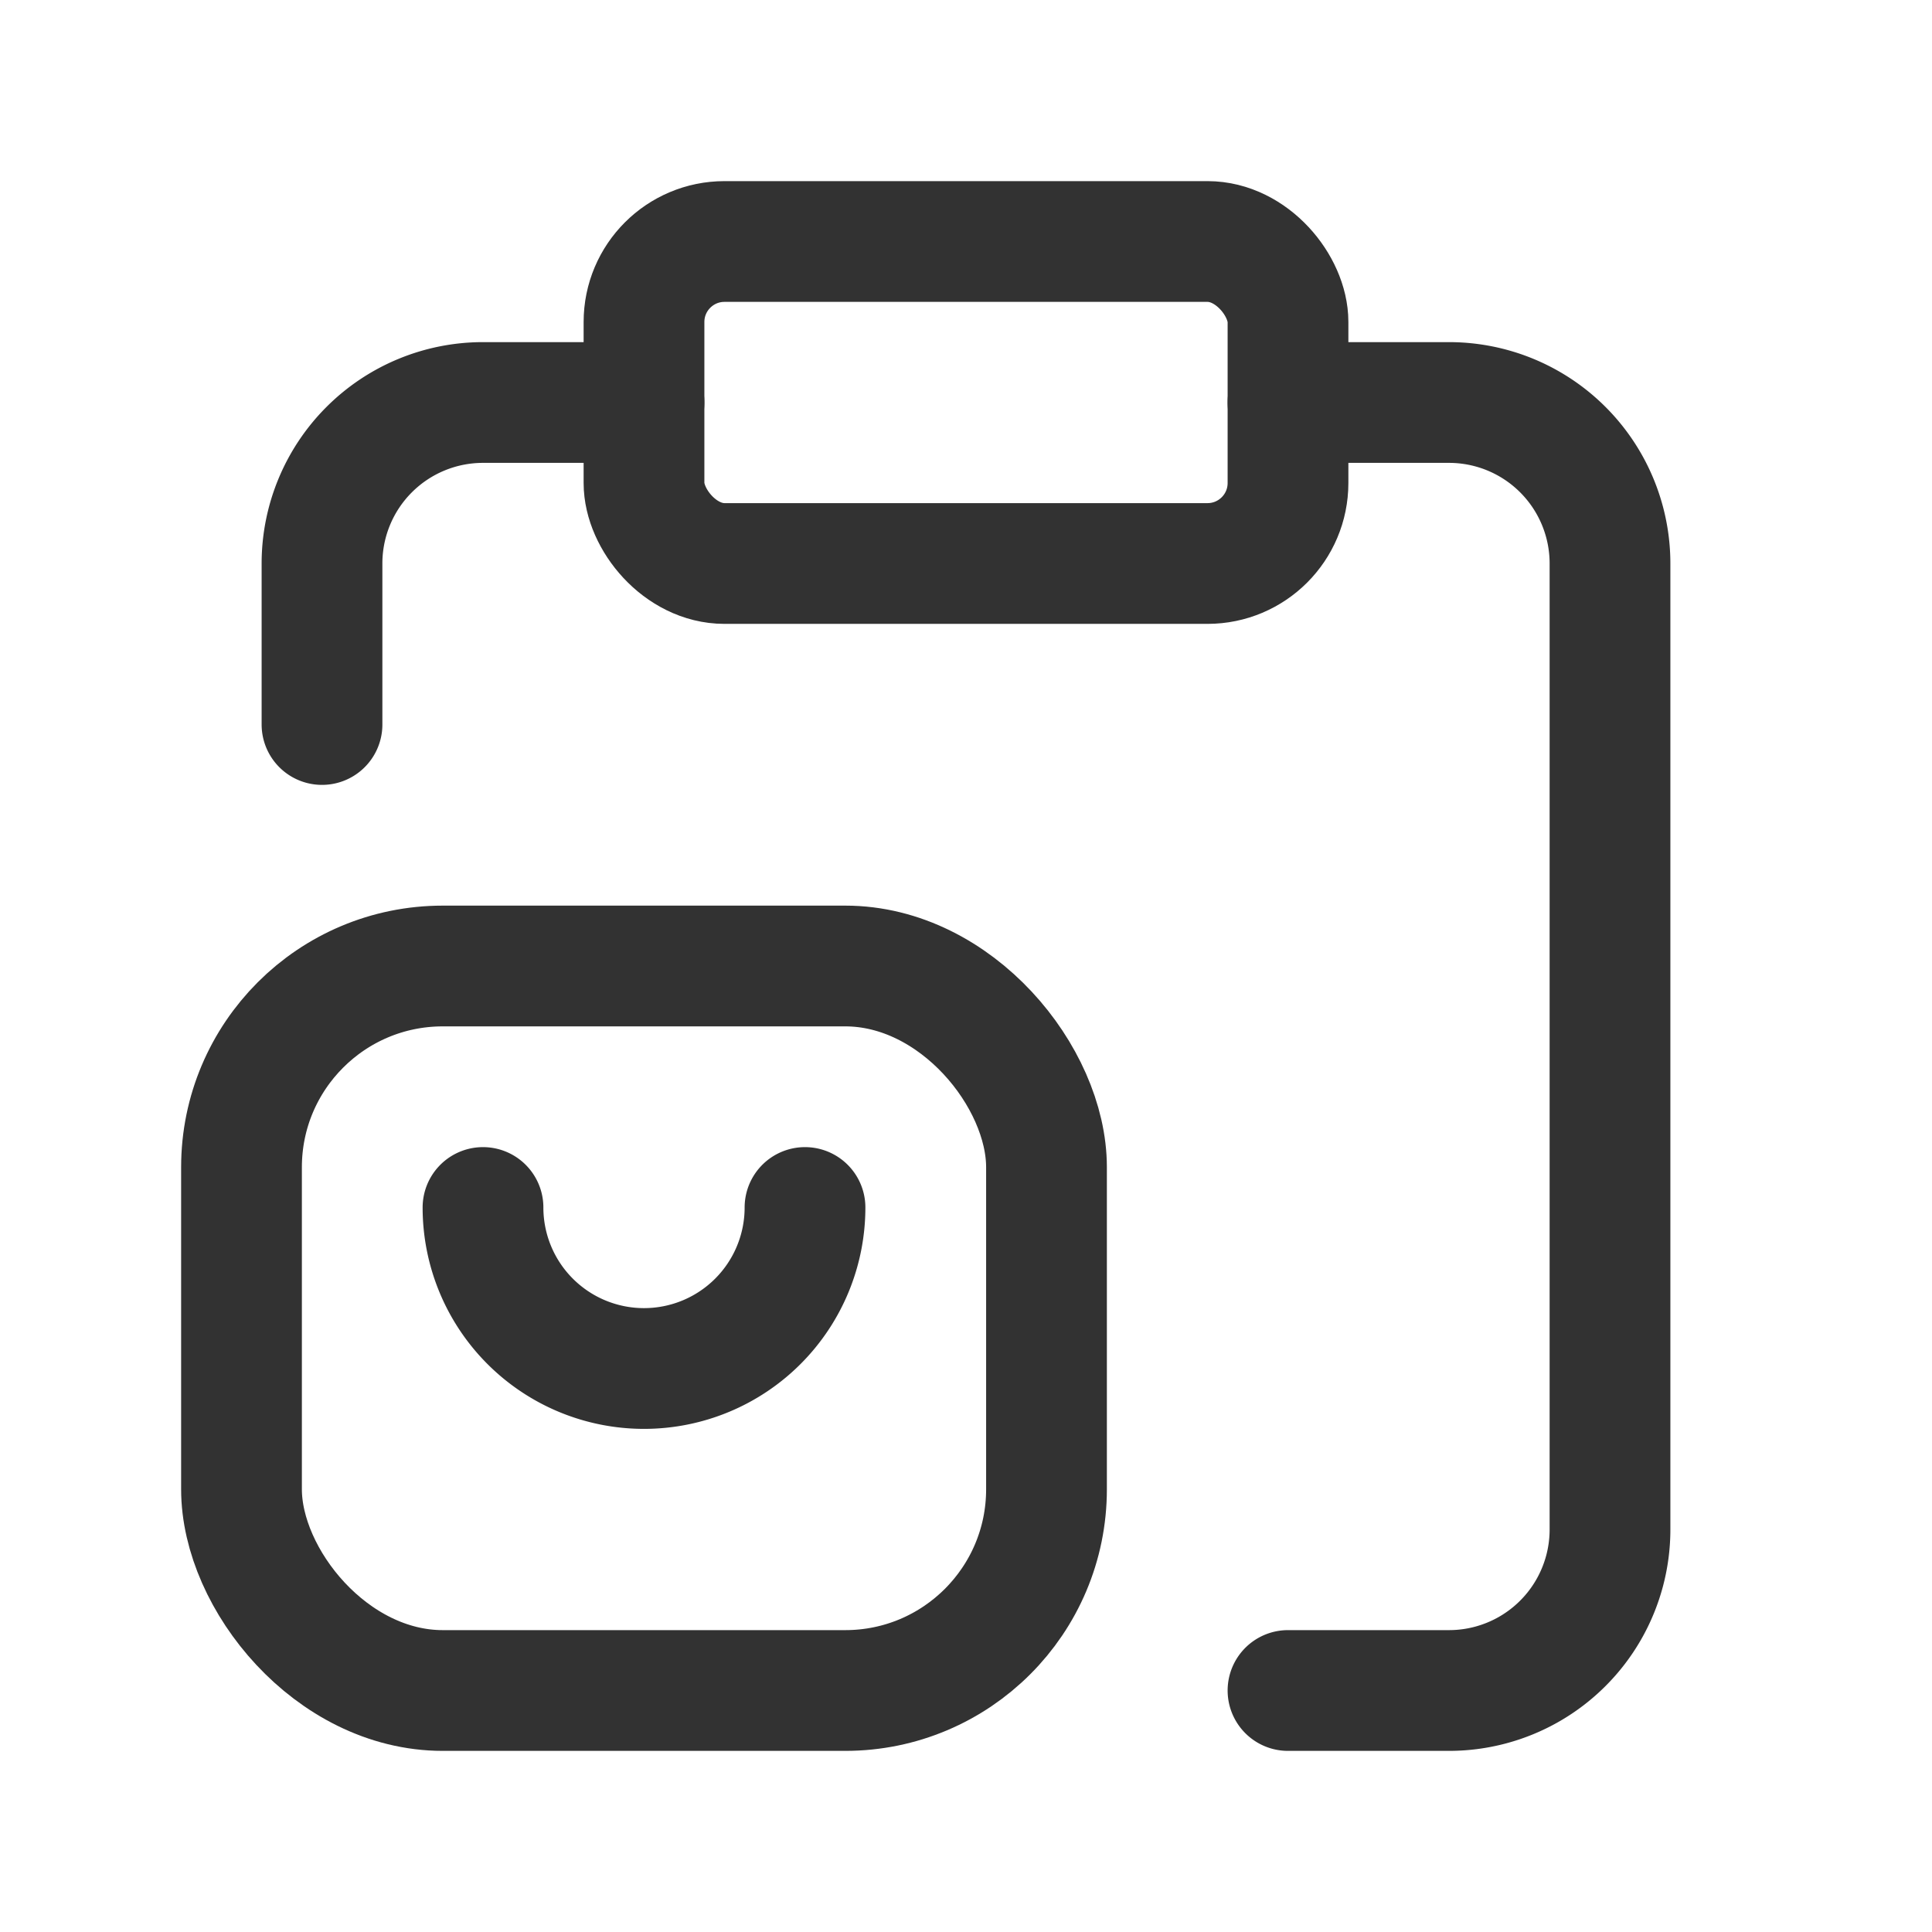 <svg id="Layer_3" data-name="Layer 3" xmlns="http://www.w3.org/2000/svg" viewBox="0 0 24 24"><rect width="24" height="24" fill="none"/><path d="M16,5h2a2,2,0,0,1,2,2V19a2,2,0,0,1-2,2H16" fill="none" stroke="#323232" stroke-linecap="round" stroke-linejoin="round" stroke-width="1.5"/><path d="M8,5H6A2,2,0,0,0,4,7V9" fill="none" stroke="#323232" stroke-linecap="round" stroke-linejoin="round" stroke-width="1.5"/><path d="M6,15a2,2,0,0,0,4,0" fill="none" stroke="#323232" stroke-linecap="round" stroke-linejoin="round" stroke-width="1.5"/><rect x="3" y="12" width="10" height="9" rx="2.5" stroke-width="1.5" stroke="#323232" stroke-linecap="round" stroke-linejoin="round" fill="none"/><rect x="8" y="3" width="8" height="4" rx="1" stroke-width="1.5" stroke="#323232" stroke-linecap="round" stroke-linejoin="round" fill="none"/></svg>